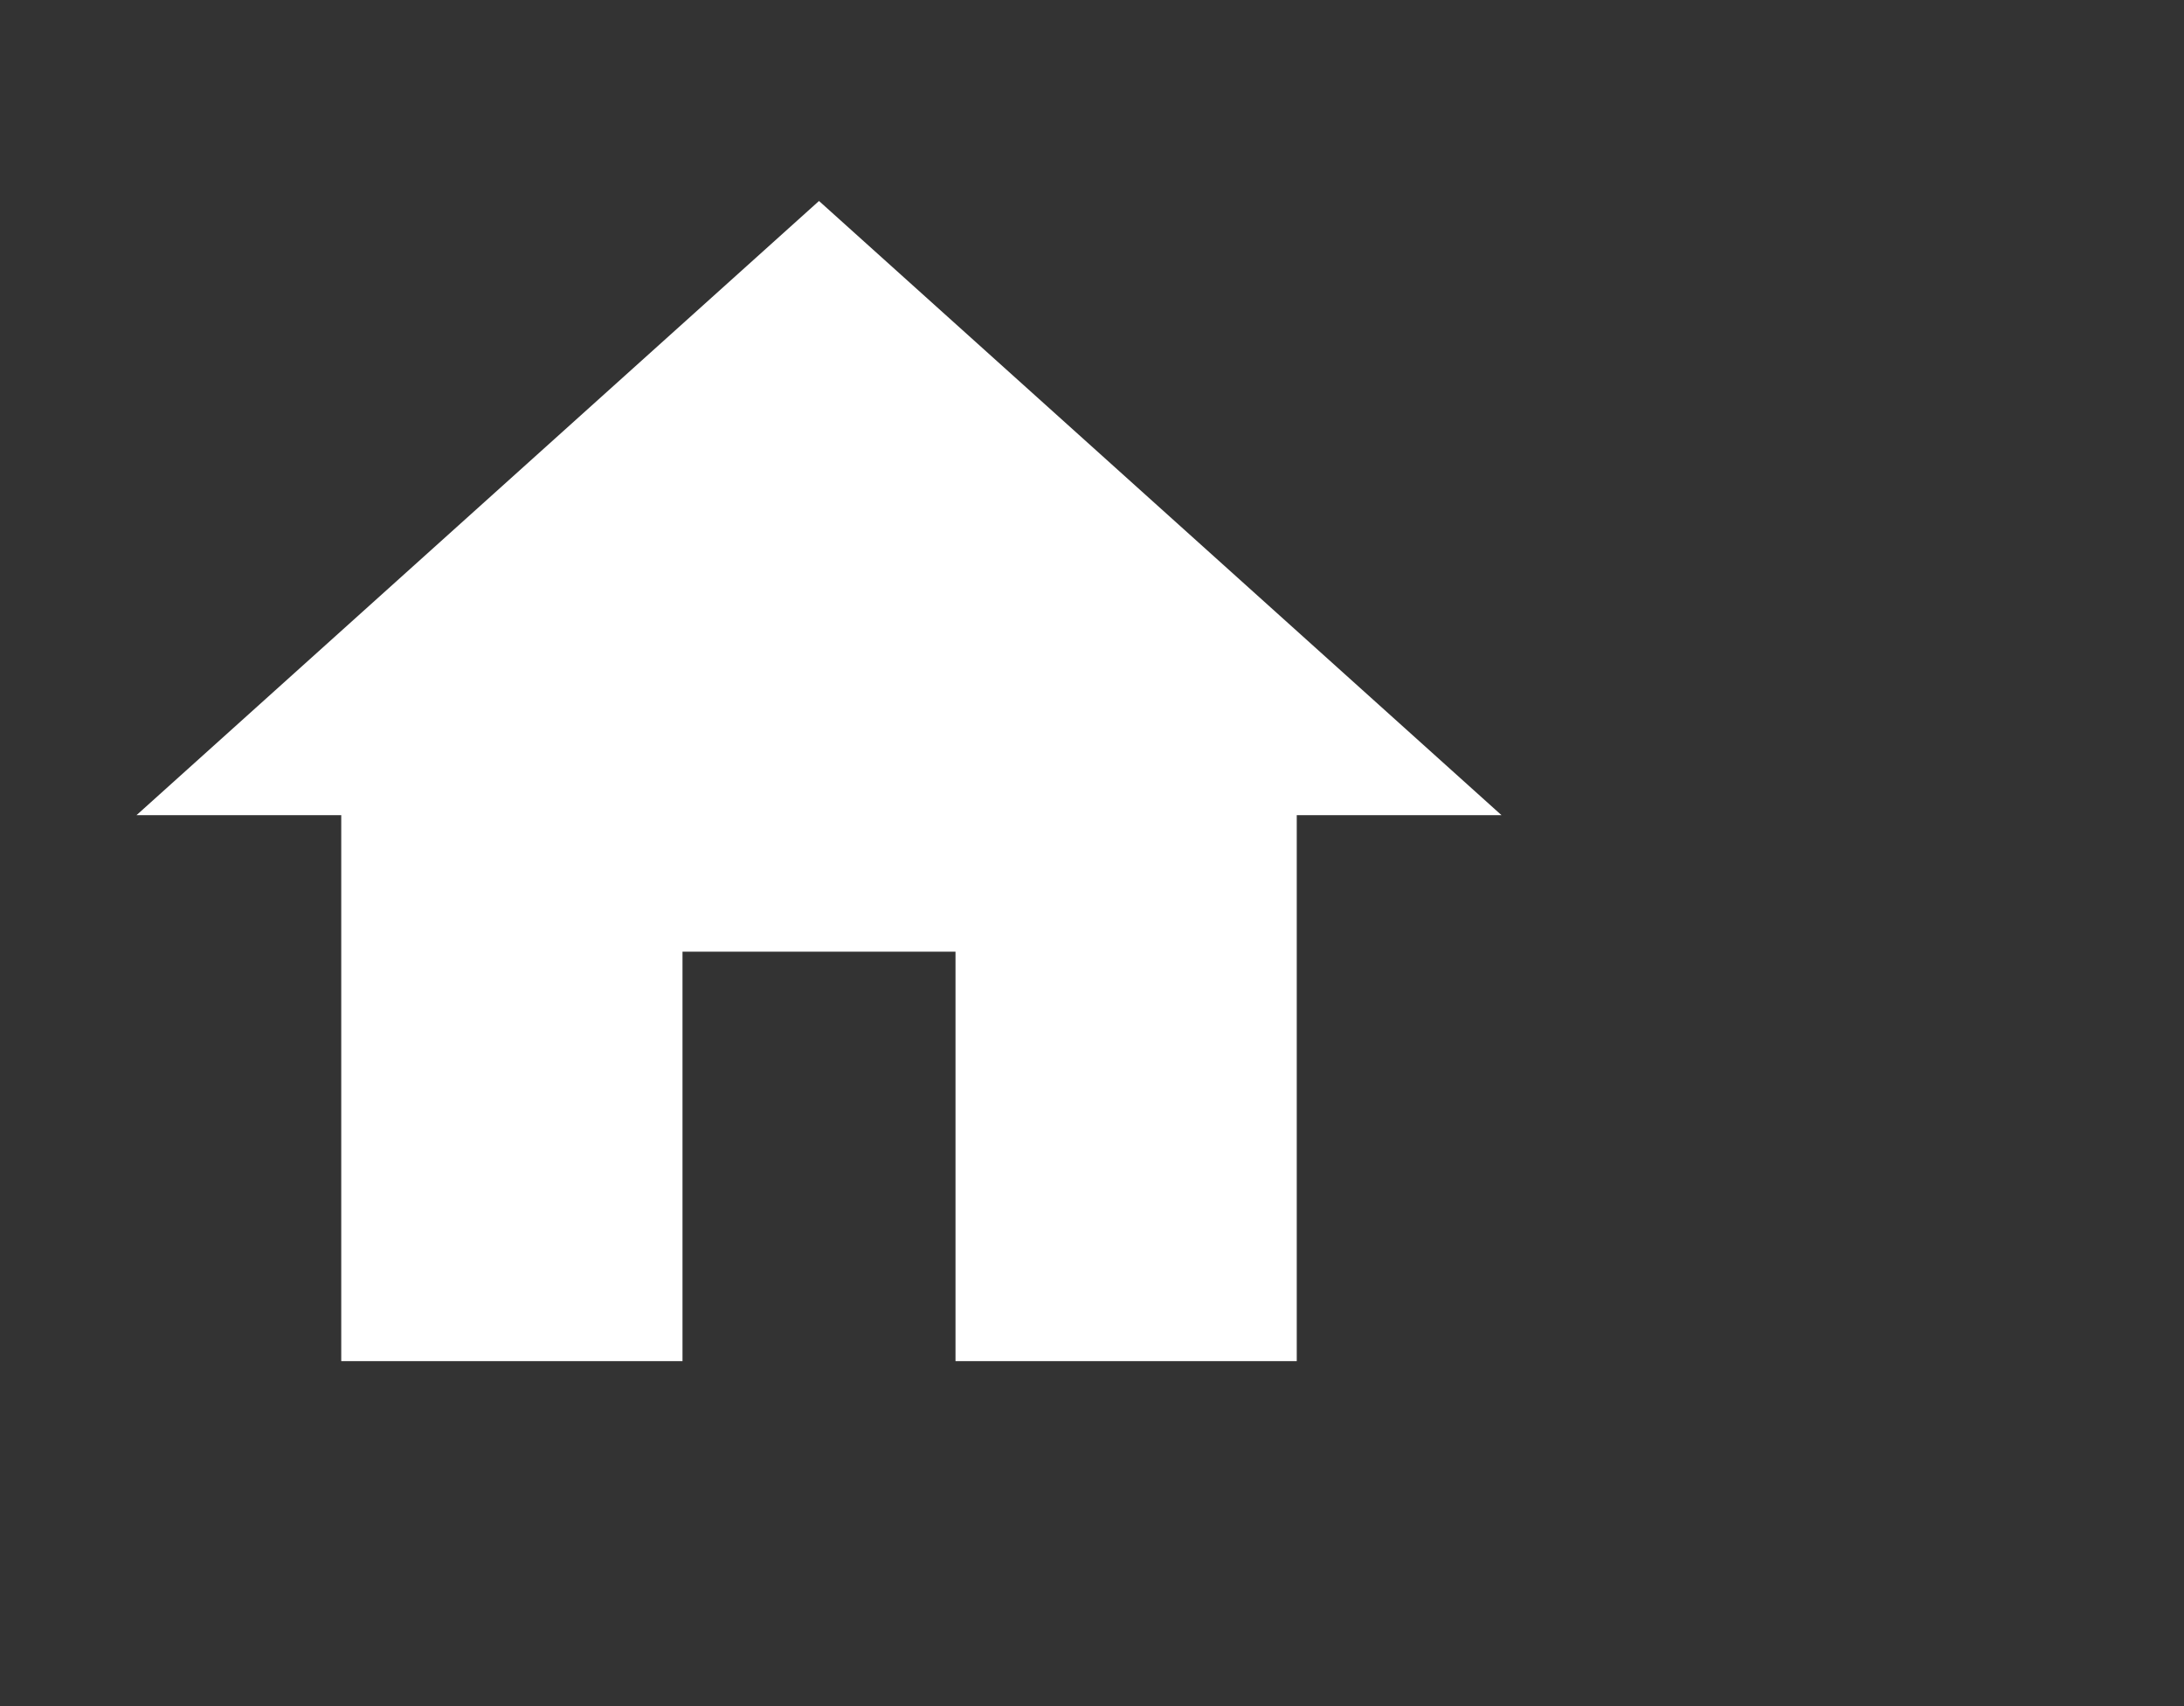 <svg width="32" height="25" xmlns="http://www.w3.org/2000/svg">

 <rect width="100%" height="100%" fill="#333333" stroke="none"/>

 <g>
  <title>background</title>
  <rect fill="none" id="canvas_background" height="402" width="582" y="-1" x="-1"/>
 </g>
 <g>
  <title>Layer 1</title>
  <path fill="#ffffff" id="svg_1" d="m10,19.945l0,-6l4,0l0,6l5,0l0,-8l3,0l-10,-9l-10,9l3,0l0,8l5,0z"/>
 </g>
</svg>
